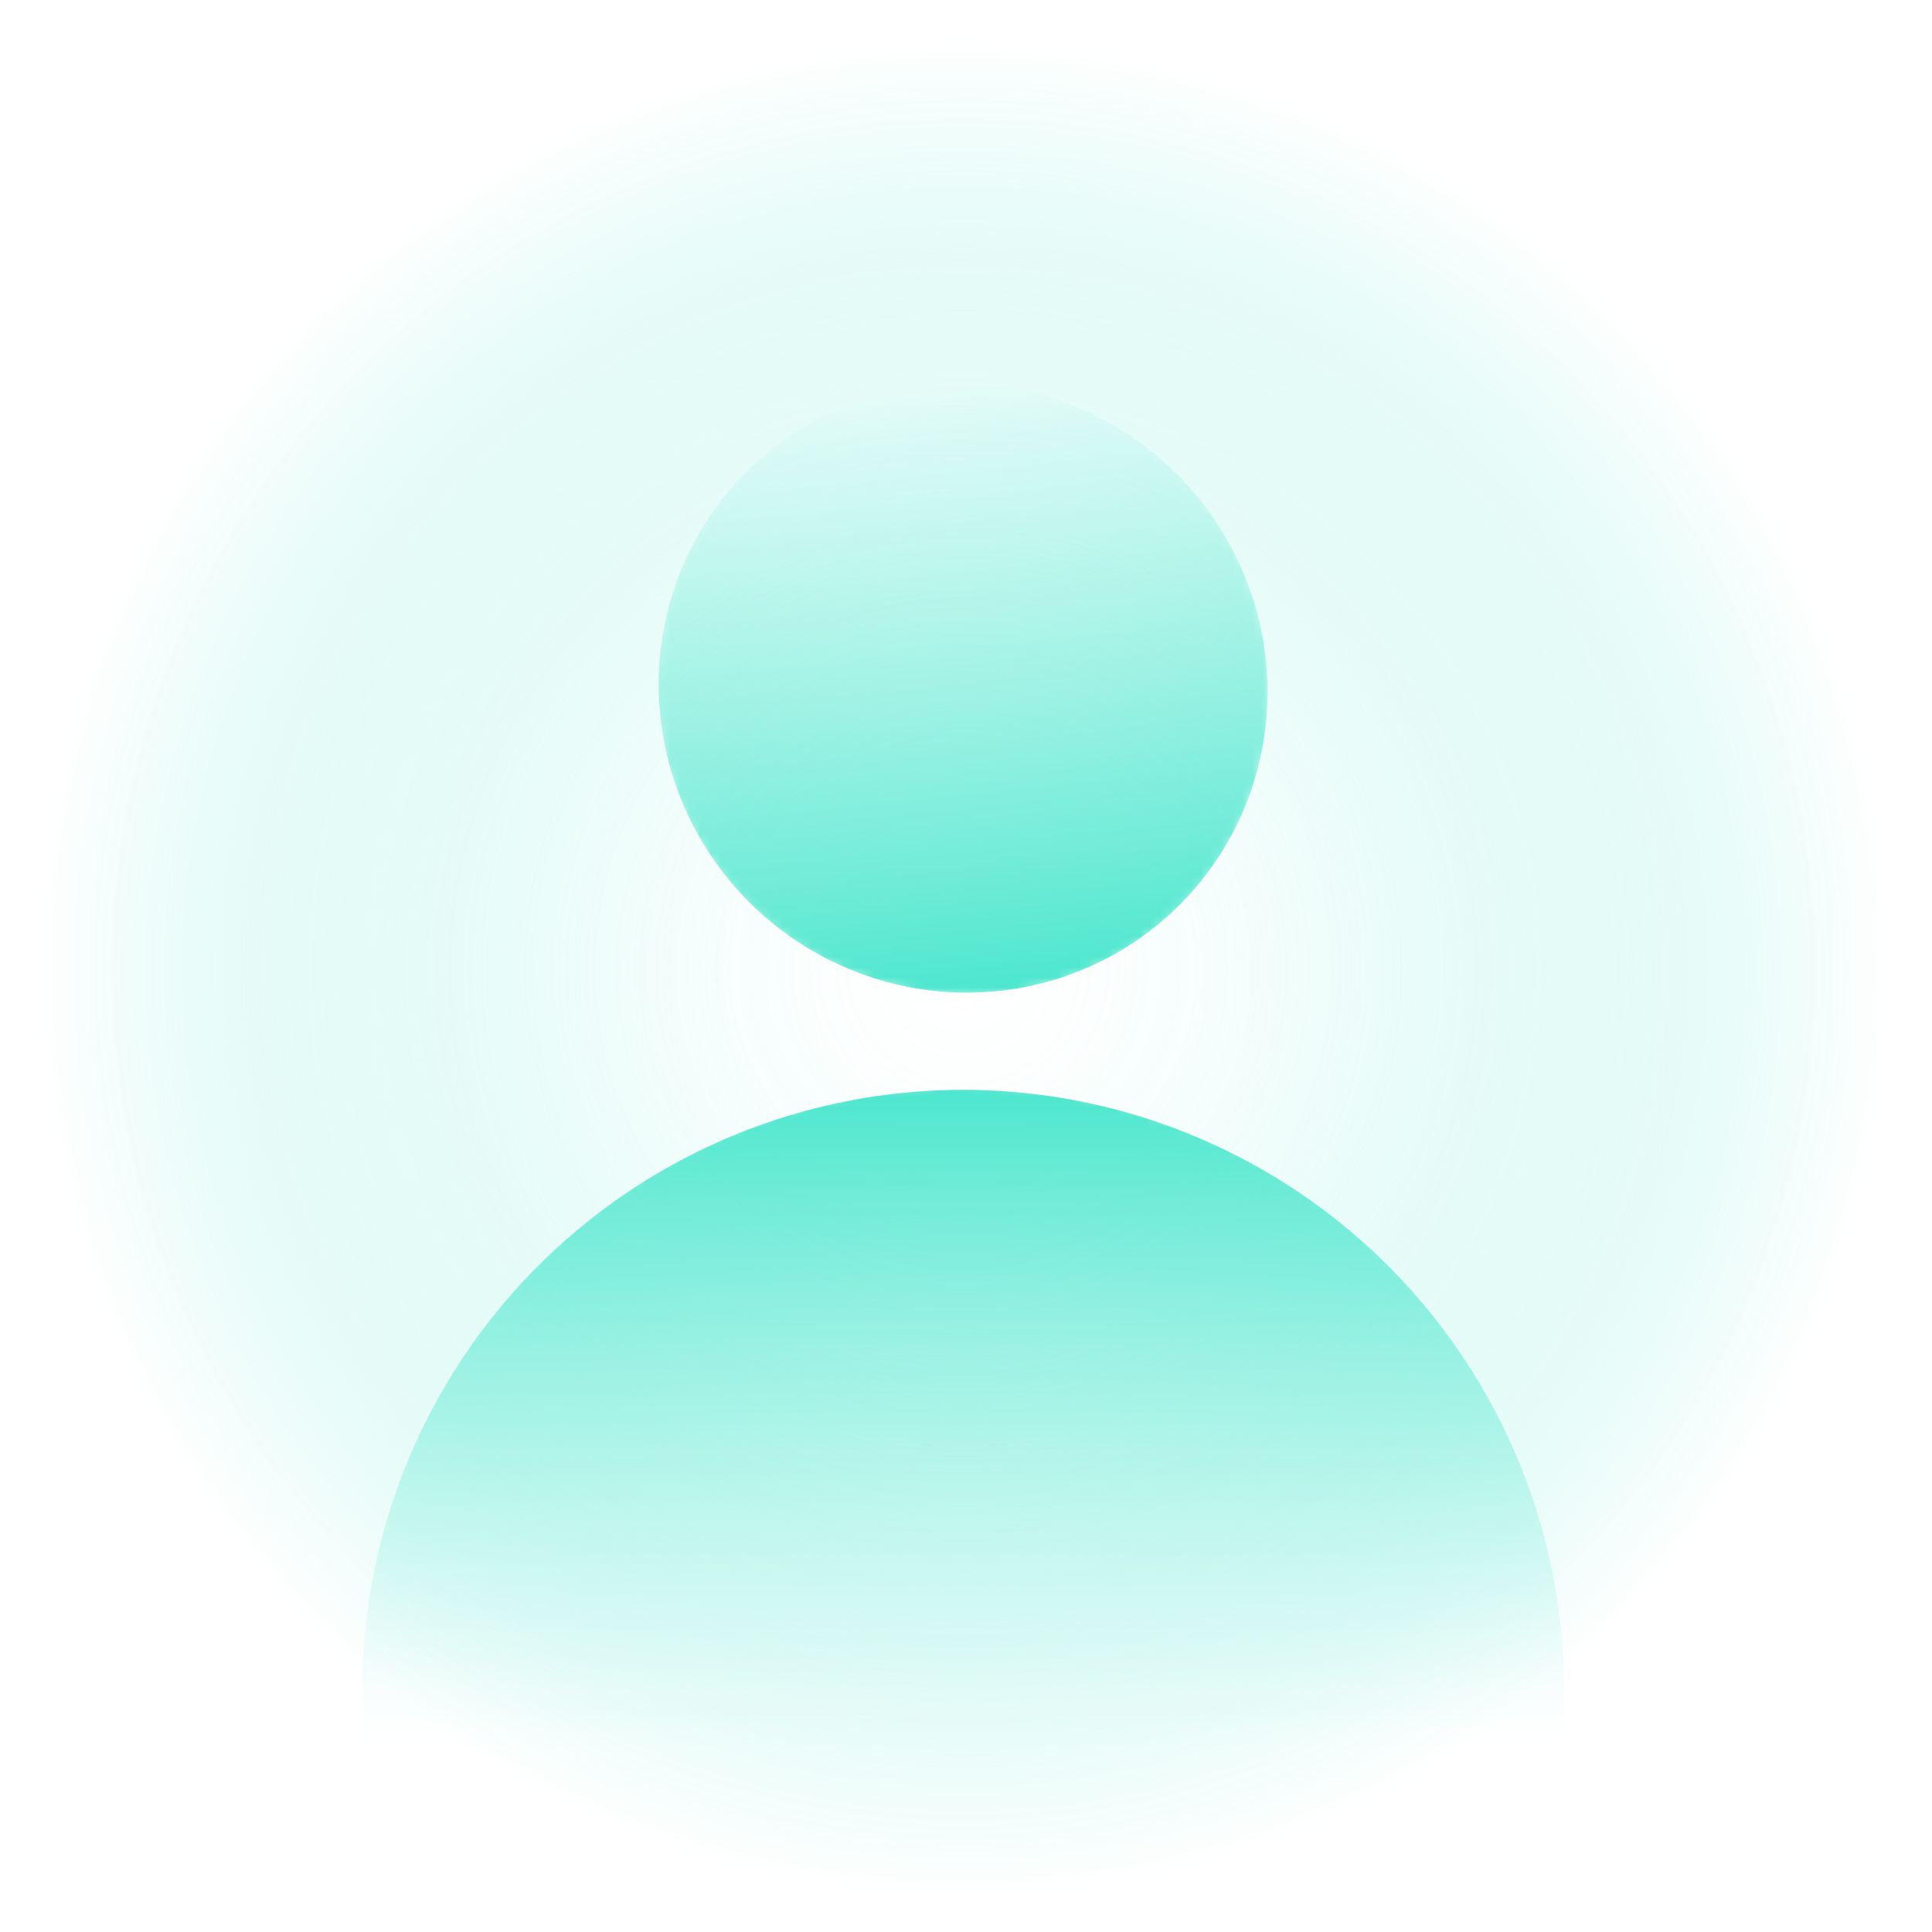 <?xml version="1.0" encoding="UTF-8"?><svg id="Layer_1" xmlns="http://www.w3.org/2000/svg" width="189" height="189" xmlns:xlink="http://www.w3.org/1999/xlink" viewBox="0 0 189 189"><defs><radialGradient id="radial-gradient" cx="-13751.716" cy="-9737.818" fx="-13751.716" fy="-9737.818" r="60.338" gradientTransform="translate(20721.792 -14511.919) scale(1.5 -1.5)" gradientUnits="userSpaceOnUse"><stop offset="0" stop-color="#fff"/><stop offset=".085" stop-color="#fff" stop-opacity=".965"/><stop offset=".224" stop-color="#fff" stop-opacity=".869"/><stop offset=".399" stop-color="#fff" stop-opacity=".713"/><stop offset=".603" stop-color="#fff" stop-opacity=".496"/><stop offset=".83" stop-color="#fff" stop-opacity=".224"/><stop offset="1" stop-color="#fff" stop-opacity="0"/></radialGradient><mask id="mask" x="3.712" y="4.301" width="181.013" height="181.013" maskUnits="userSpaceOnUse"><circle cx="94.219" cy="94.808" r="90.507" style="fill:url(#radial-gradient); stroke-width:0px;"/></mask><radialGradient id="radial-gradient-2" cx="94.219" cy="94.808" fx="94.219" fy="94.808" r="90.507" gradientUnits="userSpaceOnUse"><stop offset="0" stop-color="#73ecd9" stop-opacity="0"/><stop offset=".125" stop-color="#73ecd9" stop-opacity=".018"/><stop offset=".255" stop-color="#73ecd9" stop-opacity=".07"/><stop offset=".388" stop-color="#73ecd9" stop-opacity=".158"/><stop offset=".521" stop-color="#73ecd9" stop-opacity=".282"/><stop offset=".656" stop-color="#73ecd9" stop-opacity=".441"/><stop offset=".792" stop-color="#73ecd9" stop-opacity=".635"/><stop offset=".926" stop-color="#73ecd9" stop-opacity=".861"/><stop offset="1" stop-color="#73ecd9"/></radialGradient><linearGradient id="linear-gradient" x1="-2510.531" y1="-13353.096" x2="-2391.244" y2="-13353.096" gradientTransform="translate(10450.474 8943.969) rotate(119.886) scale(1 -1)" gradientUnits="userSpaceOnUse"><stop offset="0" stop-color="#fff"/><stop offset=".094" stop-color="#fff" stop-opacity=".776"/><stop offset=".218" stop-color="#fff" stop-opacity=".503"/><stop offset=".331" stop-color="#fff" stop-opacity=".287"/><stop offset=".427" stop-color="#fff" stop-opacity=".131"/><stop offset=".503" stop-color="#fff" stop-opacity=".035"/><stop offset=".55" stop-color="#fff" stop-opacity="0"/></linearGradient><mask id="mask-1" x="34.575" y="105.78" width="119.288" height="119.285" maskUnits="userSpaceOnUse"><circle cx="94.219" cy="165.422" r="59.645" transform="translate(-69.897 68.946) rotate(-29.887)" style="fill:url(#linear-gradient); stroke-width:0px;"/></mask><linearGradient id="linear-gradient-2" x1="-1945.508" y1="1799.27" x2="-1884.616" y2="1799.27" gradientTransform="translate(2691.728 -279.964) rotate(-52.164) scale(.994 -1.022) skewX(1.131)" gradientUnits="userSpaceOnUse"><stop offset="0" stop-color="#fff"/><stop offset="1" stop-color="#fff" stop-opacity="0"/></linearGradient><mask id="mask-2" x="64.008" y="37.113" width="60.421" height="60.421" maskUnits="userSpaceOnUse"><ellipse cx="94.219" cy="67.324" rx="30.021" ry="30.393" transform="translate(-20.021 86.27) rotate(-44.964)" style="fill:url(#linear-gradient-2); stroke-width:0px;"/></mask></defs><g style="mask:url(#mask);"><circle cx="94.219" cy="94.808" r="90.507" style="fill:url(#radial-gradient-2); stroke-width:0px;"/></g><g style="mask:url(#mask-1);"><circle cx="94.219" cy="165.422" r="58.805" transform="translate(-69.897 68.946) rotate(-29.887)" style="fill:#49e6cd; stroke-width:0px;"/></g><g style="mask:url(#mask-2);"><ellipse cx="94.219" cy="67.324" rx="29.599" ry="29.965" transform="translate(-20.021 86.27) rotate(-44.964)" style="fill:#49e6cd; stroke-width:0px;"/></g></svg>